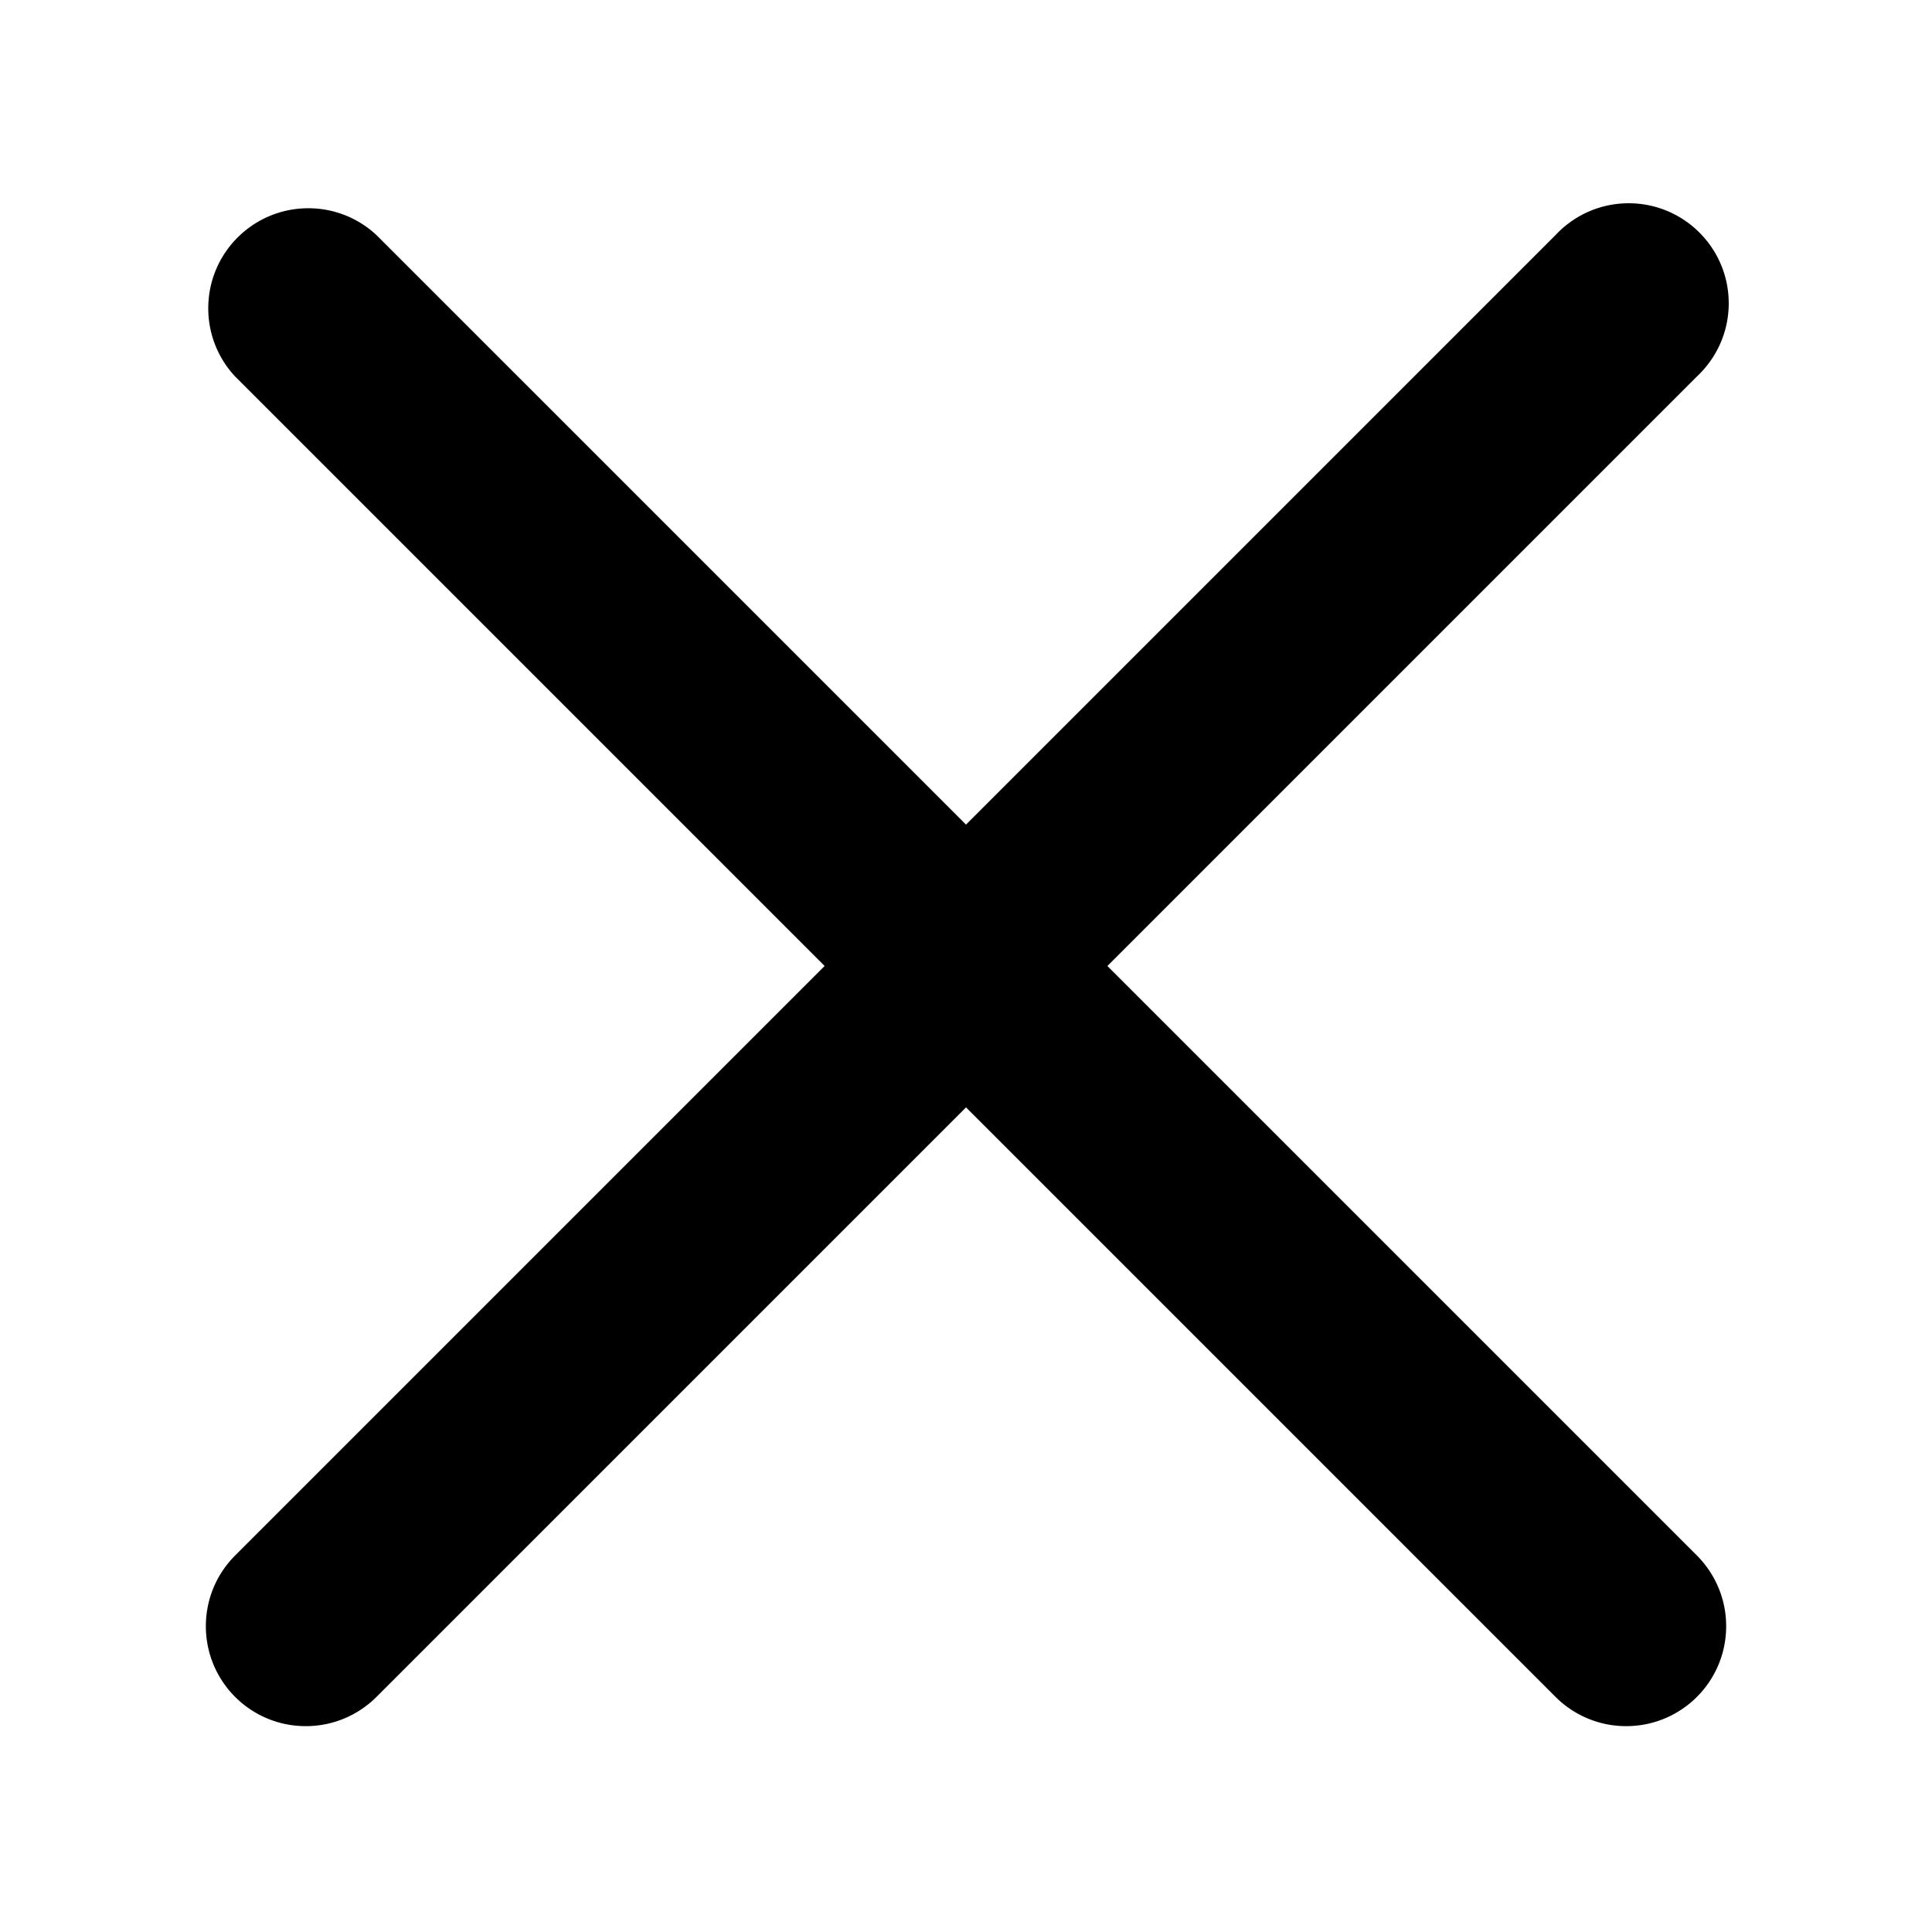 <svg xmlns="http://www.w3.org/2000/svg" viewBox="0 0 1024 1024"><path fill="currentColor" d="m586.932 512 312.455-312.455c10.394-9.708 16.875-23.488 16.875-38.79 0-29.283-23.737-53.02-53.02-53.02-15.299 0-29.084 6.481-38.759 16.841l-.027.029L512.001 437.06 199.546 124.605a52.8 52.8 0 0 0-36.145-14.228c-29.283 0-53.02 23.737-53.02 53.02 0 13.985 5.412 26.701 14.261 36.174l-.027-.029L437.07 511.997 124.615 824.452c-9.582 9.589-15.504 22.839-15.504 37.468s5.926 27.874 15.504 37.469c9.589 9.582 22.839 15.504 37.468 15.504s27.874-5.926 37.469-15.504l312.455-312.455 312.455 312.455c9.589 9.582 22.839 15.504 37.468 15.504s27.874-5.926 37.469-15.504c9.582-9.589 15.504-22.839 15.504-37.468s-5.926-27.874-15.504-37.469z"/></svg>